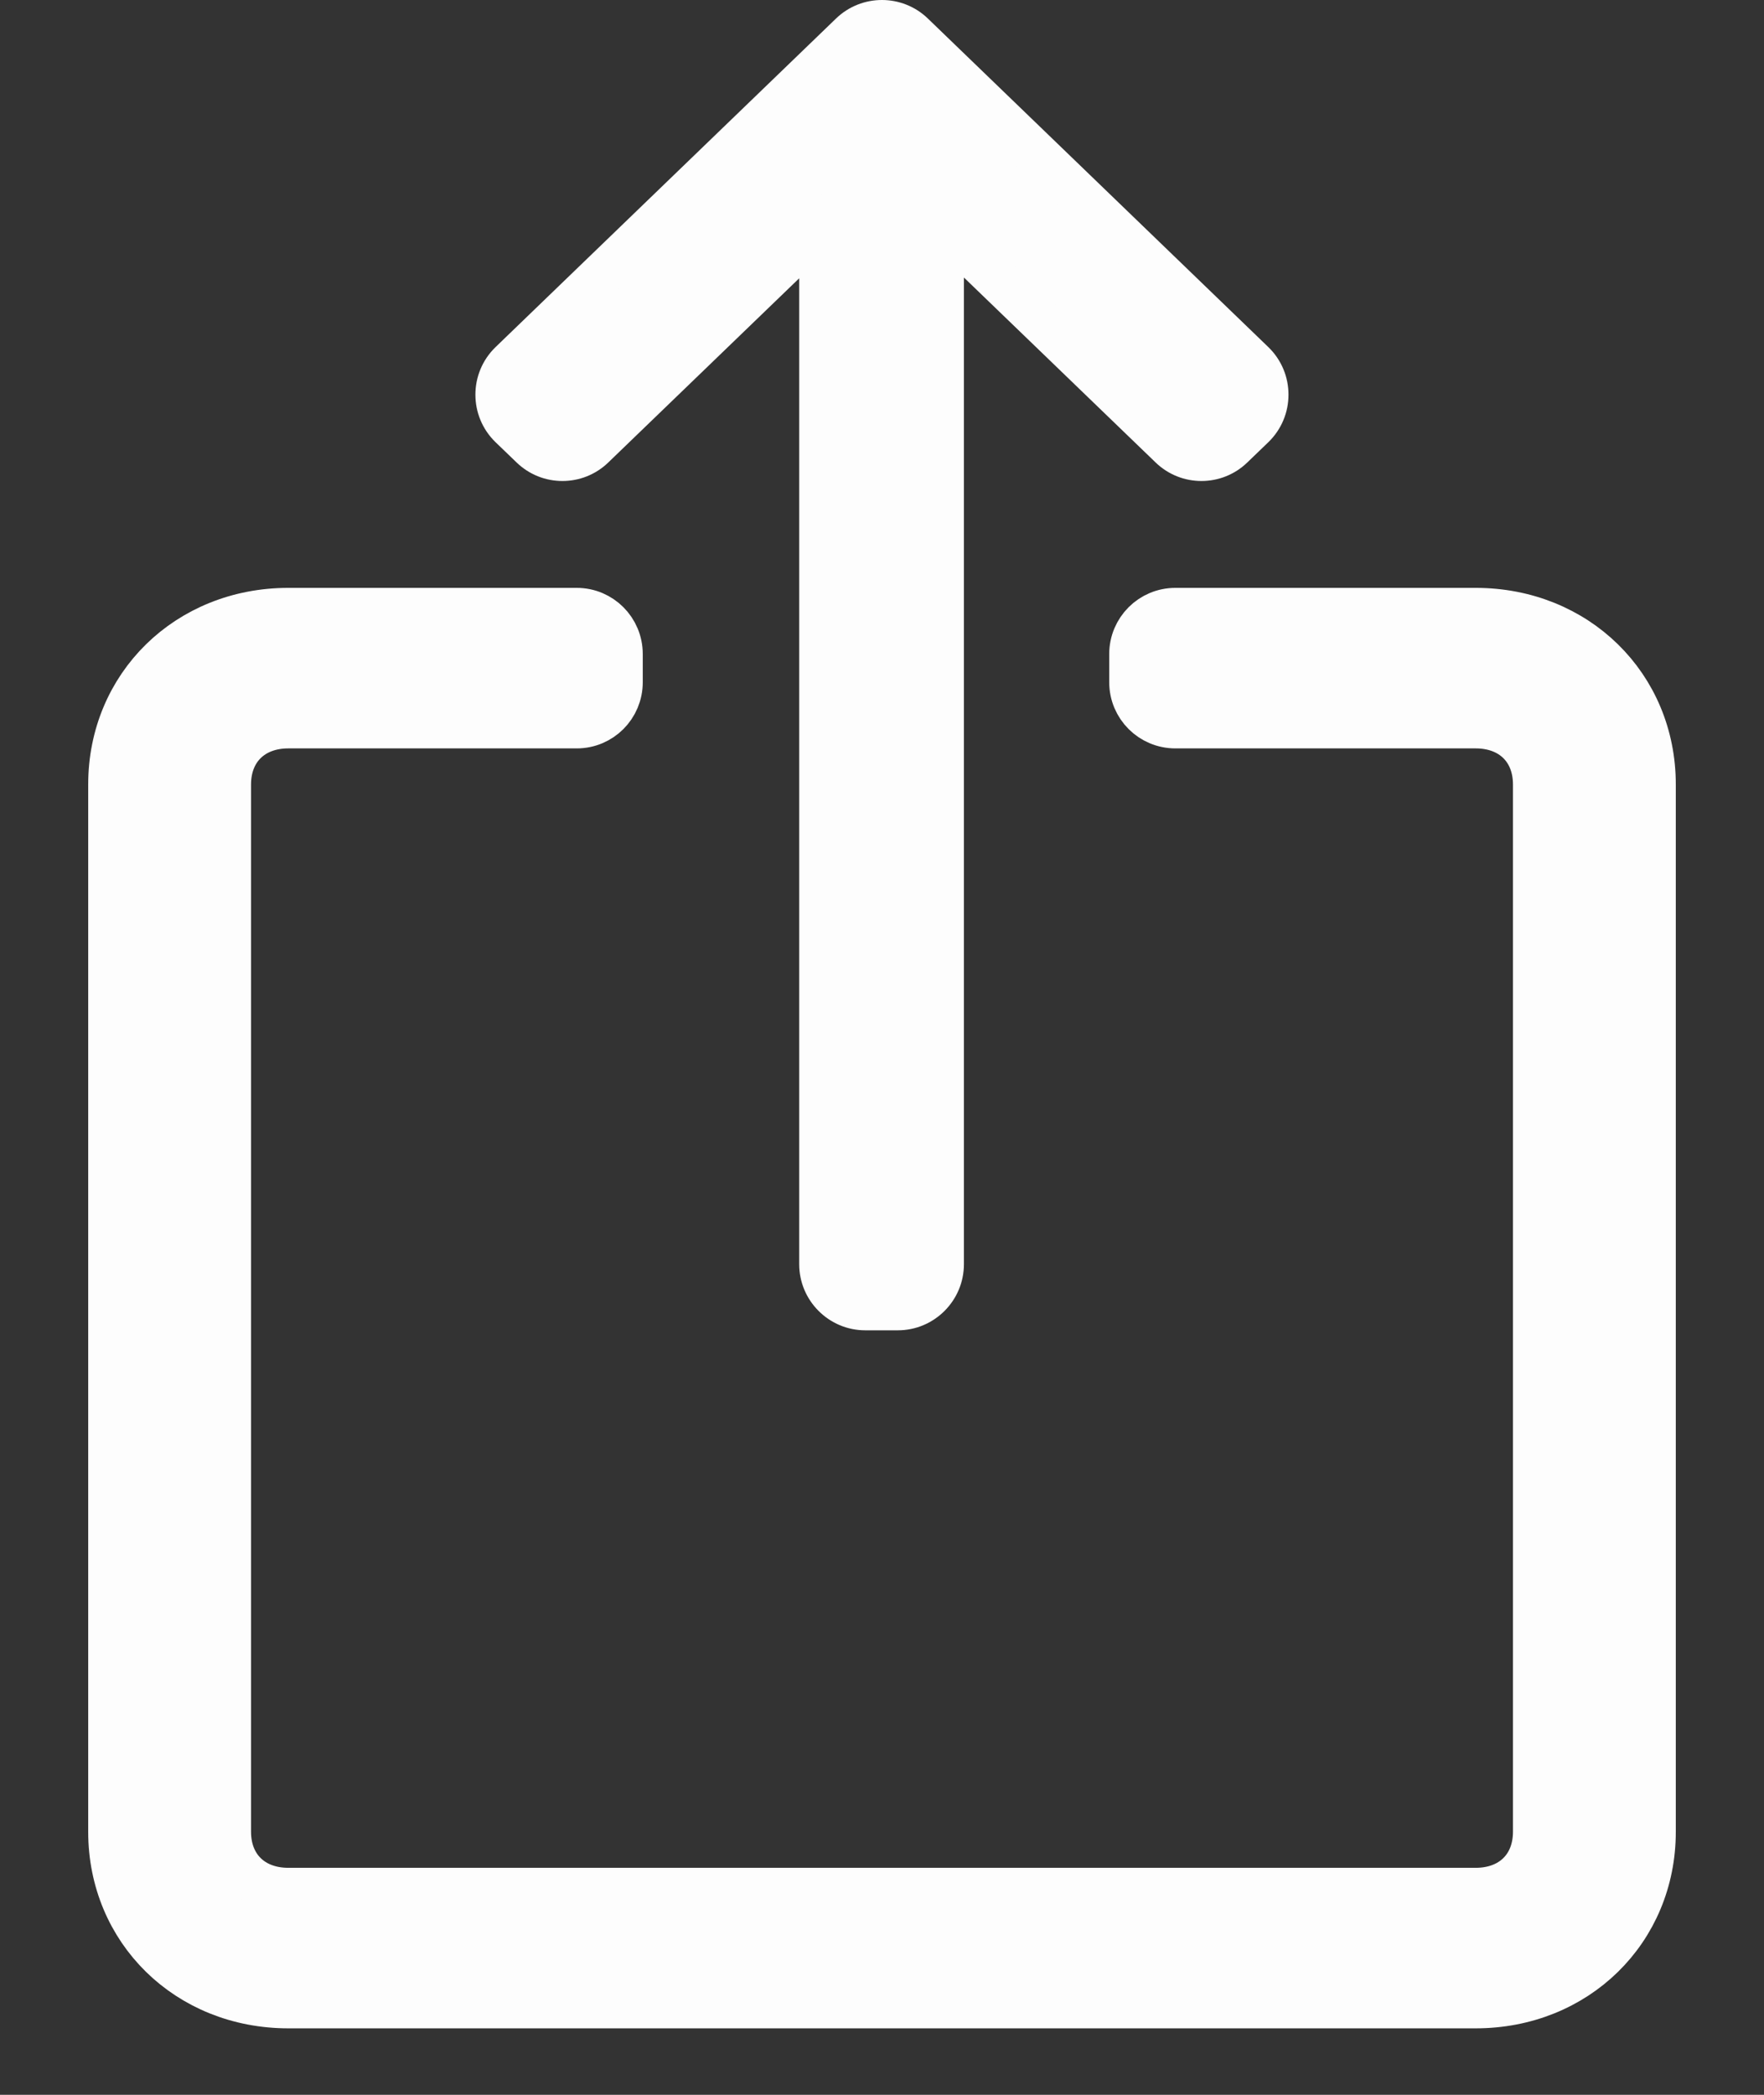 <svg xmlns="http://www.w3.org/2000/svg" width="16" height="19" viewBox="0 0 16 19" fill="none">
<rect x="0" y="0" width="16" height="19" fill="#333333" stroke="none"/>
<path fill-rule="evenodd" clip-rule="evenodd" d="M10.62 4.051C10.774 4.2 11.02 4.2 11.175 4.051L11.365 3.868C11.528 3.71 11.528 3.449 11.365 3.292L8.277 0.312C8.122 0.163 7.876 0.163 7.721 0.312L4.634 3.292C4.471 3.449 4.471 3.71 4.634 3.868L4.823 4.051C4.978 4.2 5.224 4.2 5.379 4.051L7.449 2.053V11.466C7.449 11.687 7.628 11.866 7.849 11.866H8.143C8.363 11.866 8.543 11.687 8.543 11.466V2.046L10.62 4.051Z" fill="#FDFDFD"/>
<path d="M7.449 2.053H7.649V1.582L7.31 1.909L7.449 2.053ZM8.543 2.046L8.682 1.902L8.343 1.575V2.046H8.543ZM11.037 3.906C10.959 3.981 10.836 3.981 10.759 3.906L10.481 4.194C10.713 4.419 11.082 4.419 11.314 4.194L11.037 3.906ZM11.226 3.724L11.037 3.906L11.314 4.194L11.504 4.011L11.226 3.724ZM11.226 3.436C11.307 3.514 11.307 3.645 11.226 3.724L11.504 4.011C11.748 3.775 11.748 3.384 11.504 3.148L11.226 3.436ZM8.138 0.456L11.226 3.436L11.504 3.148L8.416 0.168L8.138 0.456ZM7.861 0.456C7.938 0.381 8.061 0.381 8.138 0.456L8.416 0.168C8.184 -0.056 7.815 -0.056 7.583 0.168L7.861 0.456ZM4.773 3.436L7.861 0.456L7.583 0.168L4.495 3.148L4.773 3.436ZM4.773 3.724C4.692 3.645 4.692 3.514 4.773 3.436L4.495 3.148C4.251 3.384 4.251 3.775 4.495 4.011L4.773 3.724ZM4.963 3.906L4.773 3.724L4.495 4.011L4.685 4.194L4.963 3.906ZM5.24 3.906C5.163 3.981 5.04 3.981 4.963 3.906L4.685 4.194C4.917 4.419 5.286 4.419 5.518 4.194L5.24 3.906ZM7.31 1.909L5.24 3.906L5.518 4.194L7.588 2.197L7.31 1.909ZM7.649 11.466V2.053H7.249V11.466H7.649ZM7.849 11.666C7.739 11.666 7.649 11.576 7.649 11.466H7.249C7.249 11.797 7.518 12.066 7.849 12.066V11.666ZM8.143 11.666H7.849V12.066H8.143V11.666ZM8.343 11.466C8.343 11.576 8.253 11.666 8.143 11.666V12.066C8.474 12.066 8.743 11.797 8.743 11.466H8.343ZM8.343 2.046V11.466H8.743V2.046H8.343ZM10.759 3.906L8.682 1.902L8.404 2.19L10.481 4.194L10.759 3.906Z" fill="#FDFDFD"/>
<path d="M13.385 18.197H2.615C1.7 18.197 1 17.511 1 16.614V7.115C1 6.218 1.7 5.532 2.615 5.532H5.231C5.452 5.532 5.63 5.711 5.63 5.932V6.188C5.63 6.409 5.452 6.588 5.231 6.588H2.615C2.292 6.588 2.077 6.799 2.077 7.115V16.614C2.077 16.93 2.292 17.141 2.615 17.141H13.385C13.708 17.141 13.923 16.93 13.923 16.614V7.115C13.923 6.799 13.708 6.588 13.385 6.588H10.661C10.44 6.588 10.261 6.409 10.261 6.188V5.932C10.261 5.711 10.44 5.532 10.661 5.532H13.385C14.3 5.532 15 6.218 15 7.115V16.614C15 17.511 14.3 18.197 13.385 18.197Z" fill="#FDFDFD" stroke="#FDFDFD" stroke-width="0.4"/>
</svg>
